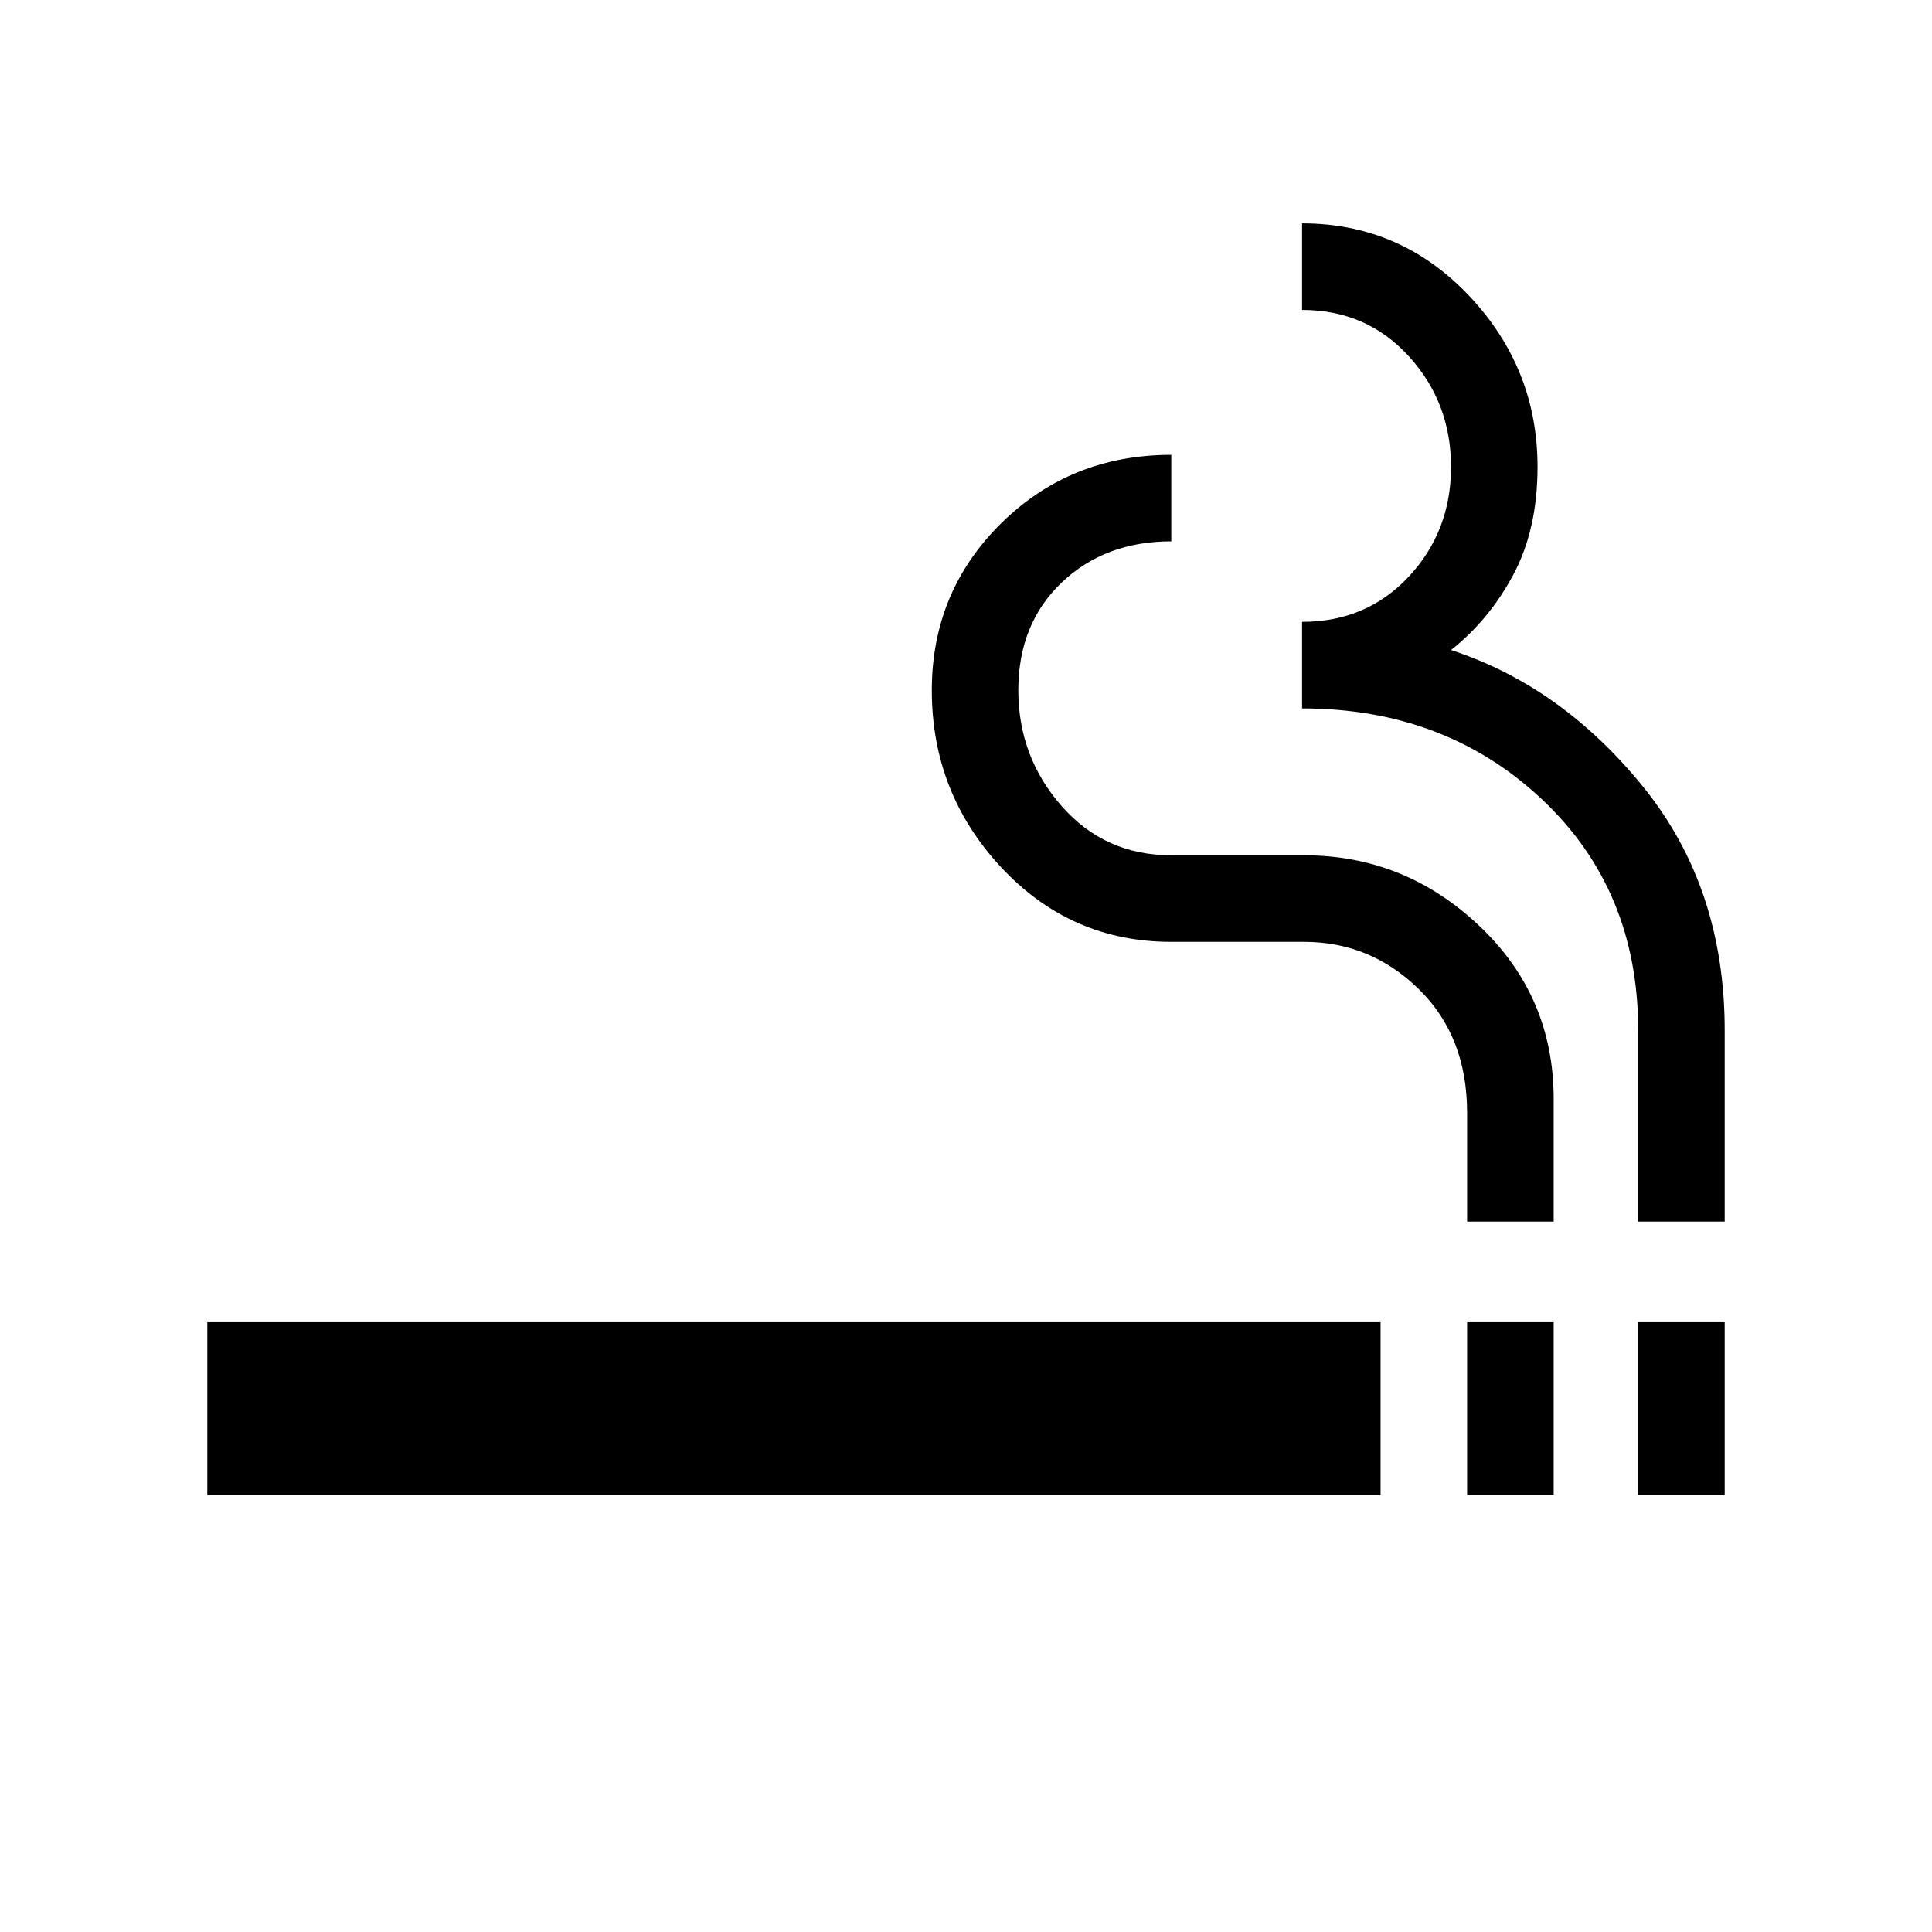 <svg xmlns="http://www.w3.org/2000/svg" viewBox="0 0 40 40"><path d="M30.375 30.958v-3.583h1.792v3.583Zm-26.083 0v-3.583h24.291v3.583Zm26.083-5.666v-2.25q0-1.584-1-2.563-1-.979-2.375-.979h-2.75q-2.083 0-3.521-1.542-1.437-1.541-1.437-3.666 0-2.042 1.437-3.459 1.438-1.416 3.521-1.416v1.791q-1.375 0-2.271.855-.896.854-.896 2.229t.896 2.396q.896 1.02 2.271 1.02H27q2.083 0 3.625 1.459 1.542 1.458 1.542 3.583v2.542Zm3.542 5.666v-3.583h1.791v3.583Zm0-5.666v-3.959q0-2.916-2-4.791-2-1.875-4.959-1.875v-1.792q1.334 0 2.209-.937.875-.938.875-2.271 0-1.334-.875-2.292-.875-.958-2.209-.958V4.625q2.042 0 3.459 1.5 1.416 1.5 1.416 3.542 0 1.291-.5 2.229-.5.937-1.291 1.562 2.291.75 3.979 2.834 1.687 2.083 1.687 5.041v3.959Z"/></svg>